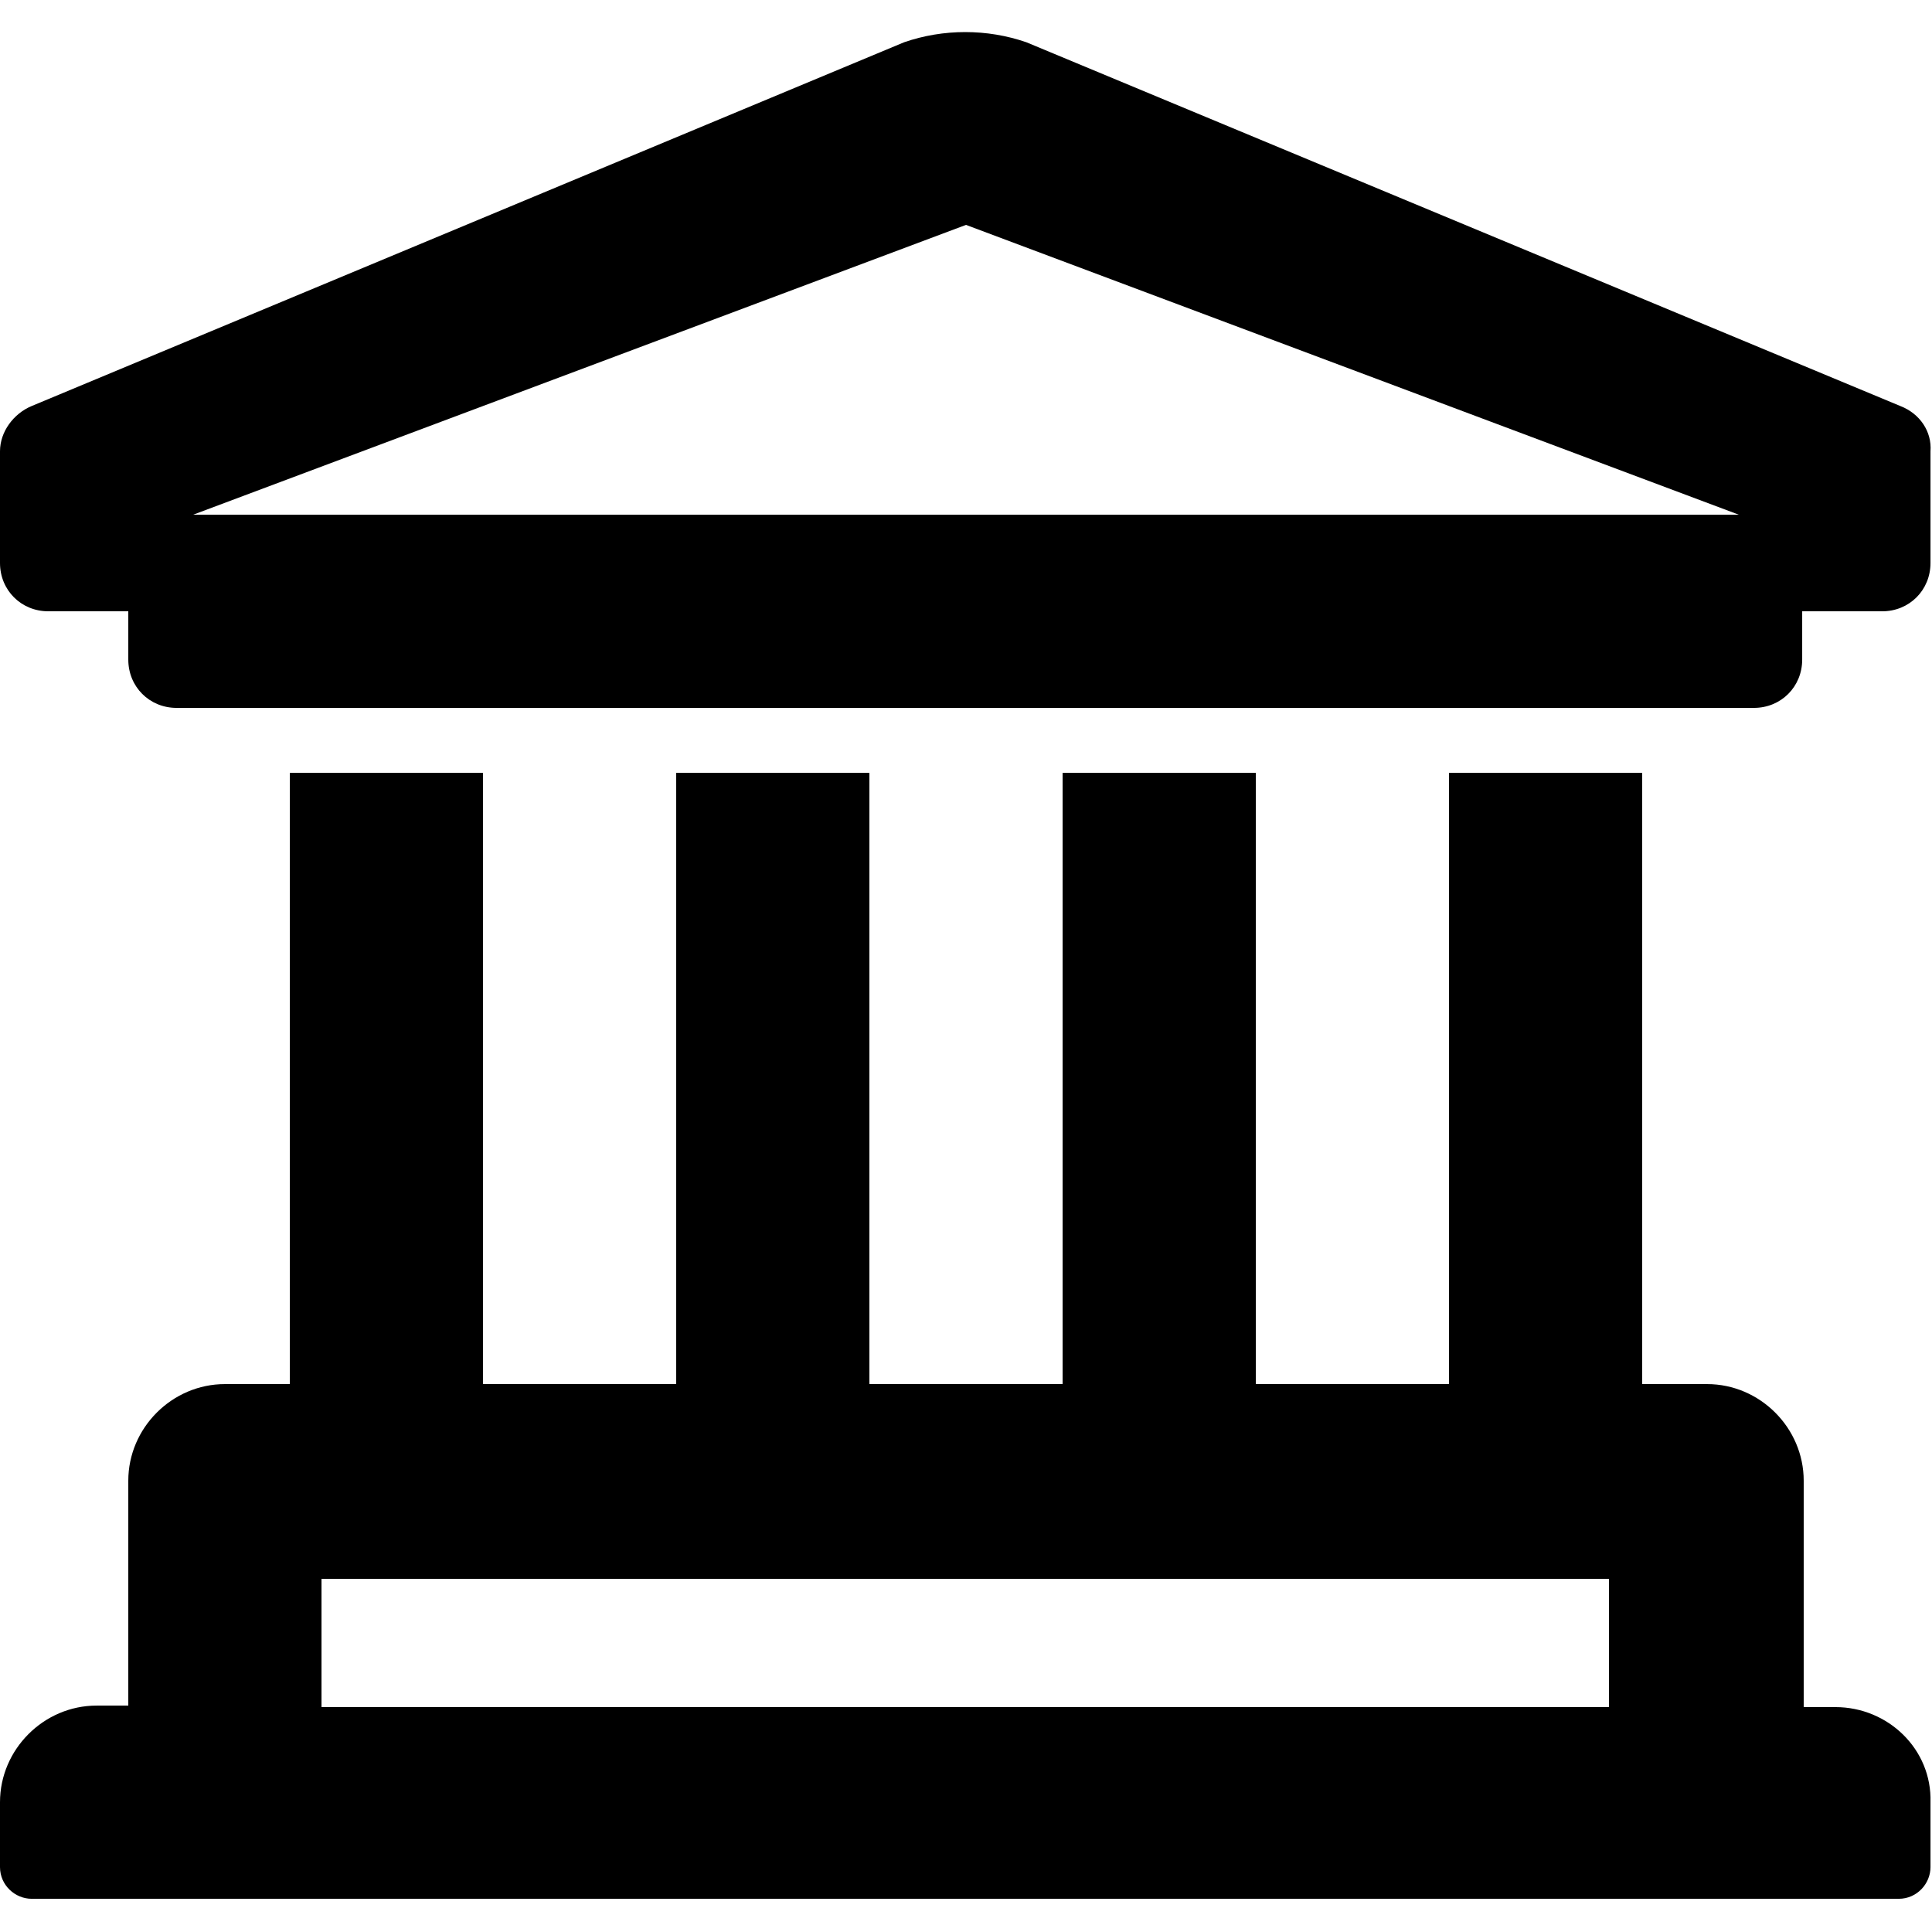 <?xml version="1.0" encoding="utf-8"?>
<!-- Generator: Adobe Illustrator 26.3.1, SVG Export Plug-In . SVG Version: 6.00 Build 0)  -->
<svg version="1.1" id="Layer_1" xmlns="http://www.w3.org/2000/svg" xmlns:xlink="http://www.w3.org/1999/xlink" x="0px" y="0px"
	 viewBox="0 0 128 128" style="enable-background:new 0 0 128 128;" xml:space="preserve">
<path d="M121.6,113.1h-2.1V98.1c0-3.5-2.9-6.4-6.4-6.4h-4.3V51.2H96v40.5H83.2V51.2H70.4v40.5H57.6V51.2H44.8v40.5H32V51.2H19.2
	v40.5h-4.3c-3.5,0-6.4,2.9-6.4,6.4v14.9H6.4c-3.5,0-6.4,2.9-6.4,6.4v4.3c0,1.2,1,2.1,2.1,2.1h123.7c1.2,0,2.1-1,2.1-2.1v-4.3
	C128,115.9,125.1,113.1,121.6,113.1z M106.7,113.1H21.3v-8.5h85.3V113.1z M125.9,26.9L68,2.8c-2.6-0.9-5.5-0.9-8.1,0L2.1,26.9
	c-1.2,0.5-2.1,1.7-2.1,3v7.4c0,1.8,1.4,3.2,3.2,3.2h5.3v3.2c0,1.8,1.4,3.2,3.2,3.2h104.5c1.8,0,3.2-1.4,3.2-3.2v-3.2h5.3
	c1.8,0,3.2-1.4,3.2-3.2v-7.4C128,28.6,127.2,27.4,125.9,26.9L125.9,26.9z M12.8,34.1L64,14.9l51.2,19.2H12.8z"/>
</svg>
